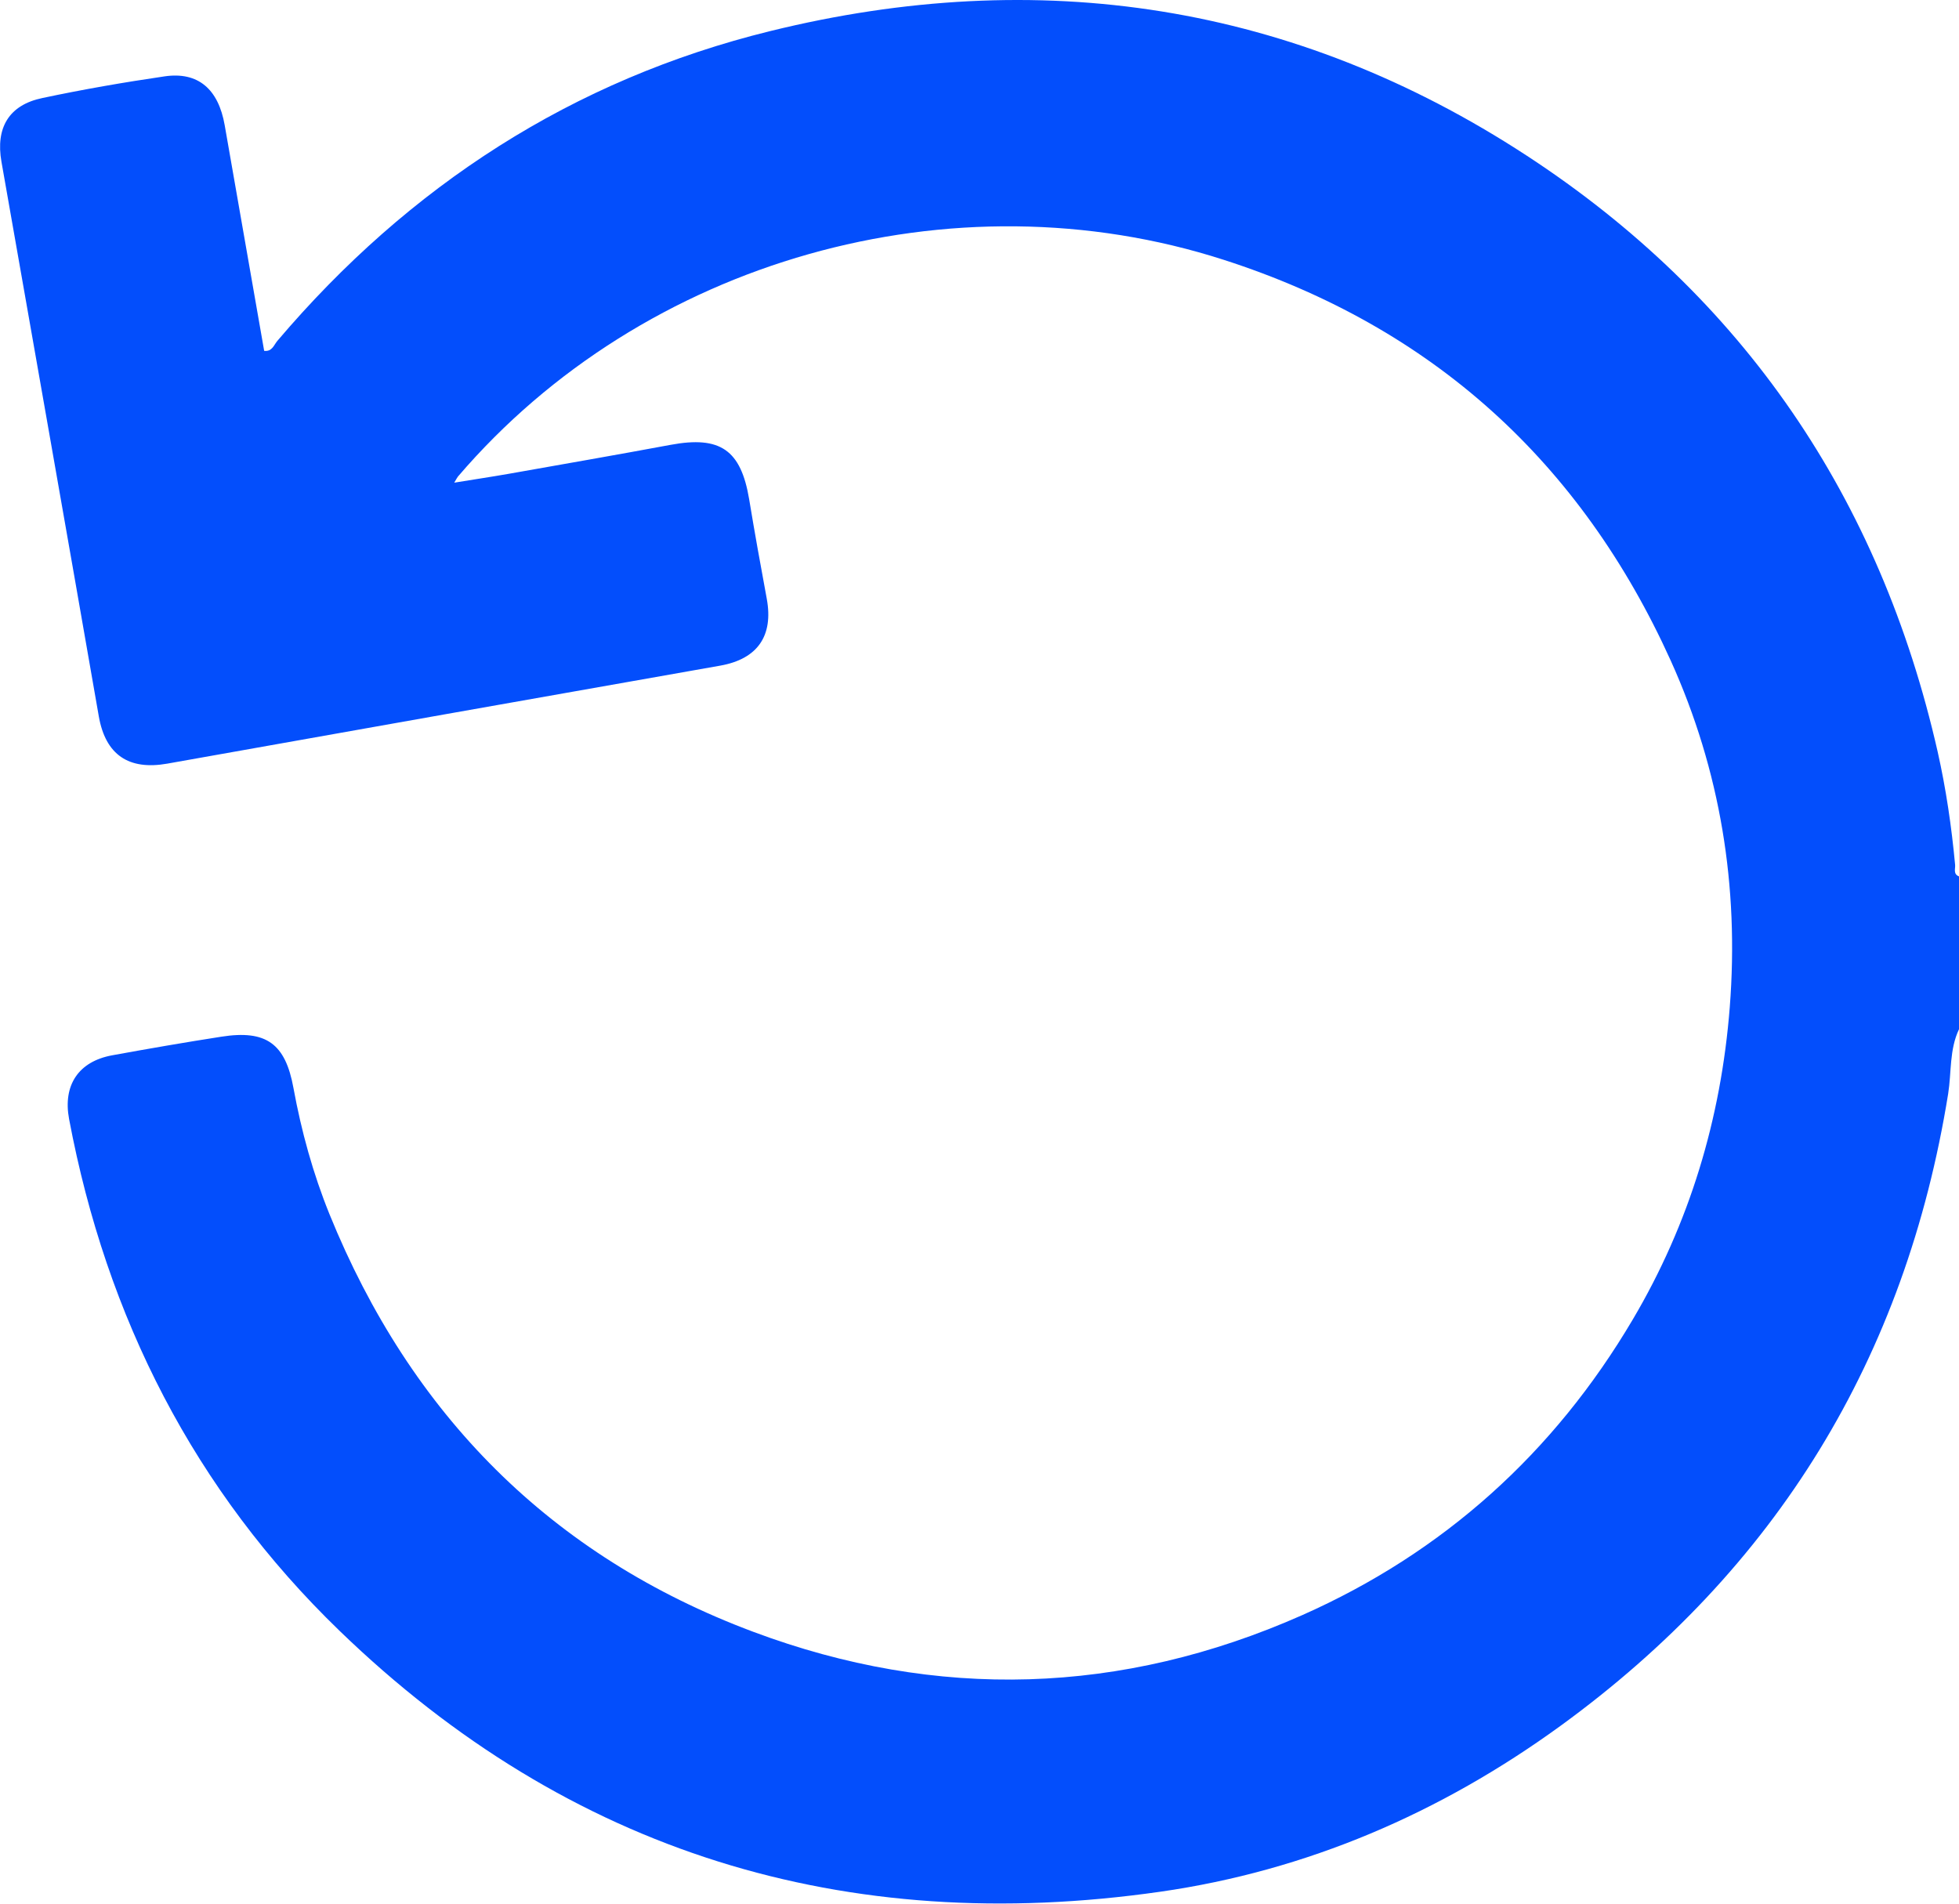<?xml version="1.0" encoding="UTF-8"?><svg id="a" xmlns="http://www.w3.org/2000/svg" viewBox="0 0 121.1 117.69"><defs><style>.b {
  fill: #034efc;
}

</style></defs><path class="b" d="M121.1,63.63c-.6,1.26-.46,2.66-.67,3.99-2.63,16.32-10.6,29.36-23.97,39.08-7.42,5.39-15.67,8.95-24.73,10.25-19.46,2.79-36.54-2.4-50.74-16.13-8.98-8.68-14.41-19.37-16.72-31.64-.39-2.09,.58-3.56,2.67-3.94,2.25-.41,4.5-.8,6.75-1.15,2.76-.43,3.95,.42,4.45,3.17,.49,2.68,1.21,5.29,2.23,7.81,5.02,12.36,13.68,21.13,26.19,25.81,11.38,4.26,22.78,3.91,33.92-1.02,8.76-3.88,15.59-10.05,20.45-18.28,3.51-5.94,5.46-12.41,6-19.32,.58-7.46-.58-14.62-3.65-21.42-5.56-12.28-14.74-20.62-27.61-24.77-16.79-5.42-35.9,0-47.36,13.39-.05,.06-.08,.13-.23,.38,1.22-.2,2.3-.36,3.38-.55,3.33-.59,6.67-1.17,10-1.79,3.07-.57,4.34,.32,4.85,3.36,.34,2.06,.71,4.11,1.09,6.16,.42,2.29-.57,3.72-2.87,4.13-11.4,2.01-22.79,4.03-34.19,6.06-2.38,.42-3.81-.54-4.23-2.91C4.12,32.87,2.1,21.44,.09,10c-.37-2.1,.46-3.51,2.53-3.94,2.5-.53,5.03-.97,7.56-1.34,2.07-.3,3.32,.79,3.71,3.02,.81,4.65,1.63,9.3,2.44,13.95,.49,.06,.6-.36,.81-.61C25.28,11.49,35.41,4.92,47.62,1.92c16.61-4.09,32.36-1.7,46.74,7.69,13.43,8.77,21.86,21.19,25.42,36.86,.52,2.31,.86,4.64,1.08,7,.02,.24-.13,.57,.24,.71v9.46Z"></path></svg>